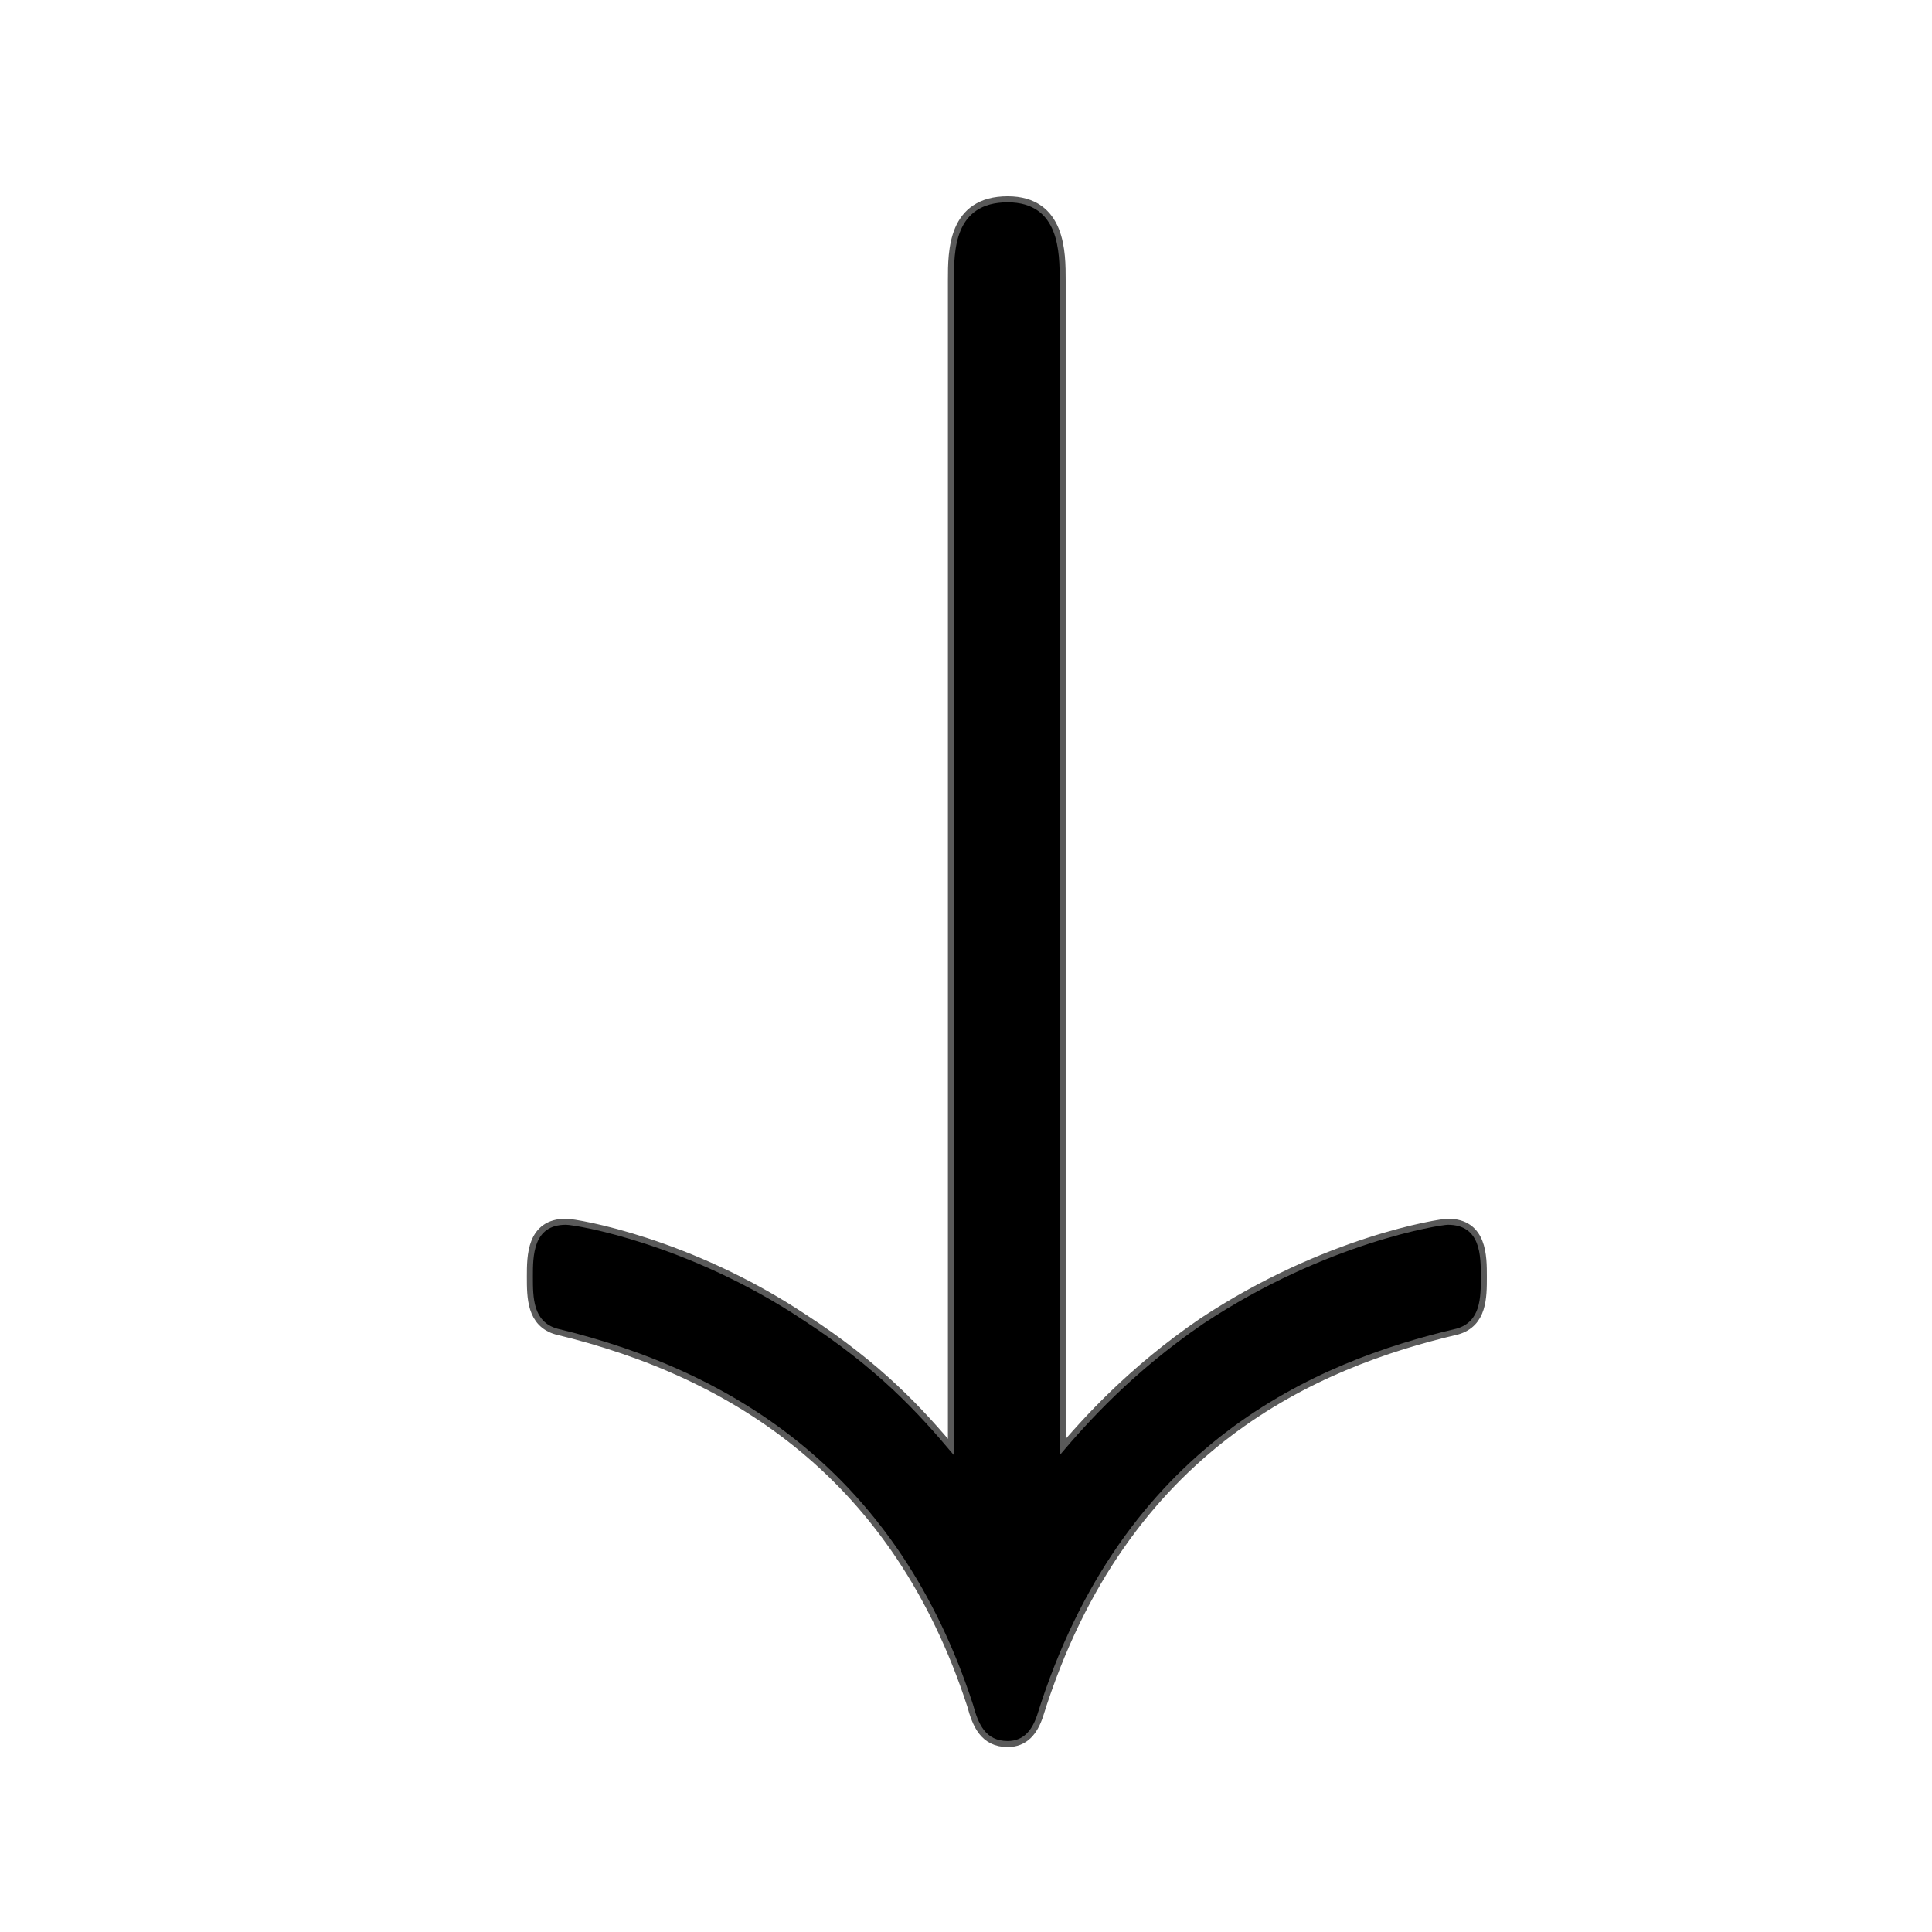 <?xml version="1.0" encoding="UTF-8" standalone="no"?>
<!-- This file was generated by dvisvgm 1.9.2 -->

<svg
   xmlns:dc="http://purl.org/dc/elements/1.1/"
   xmlns:cc="http://creativecommons.org/ns#"
   xmlns:rdf="http://www.w3.org/1999/02/22-rdf-syntax-ns#"
   xmlns:svg="http://www.w3.org/2000/svg"
   xmlns="http://www.w3.org/2000/svg"
   xmlns:sodipodi="http://sodipodi.sourceforge.net/DTD/sodipodi-0.dtd"
   xmlns:inkscape="http://www.inkscape.org/namespaces/inkscape"
   height="20"
   version="1.1"
   viewBox="37 59.802 13.5 13.5"
   width="20"
   id="svg2"
   inkscape:version="0.92.3 (2405546, 2018-03-11)"
   sodipodi:docname="downarrow.svg">
  <sodipodi:namedview
     pagecolor="#ffffff"
     bordercolor="#666666"
     borderopacity="1"
     objecttolerance="10"
     gridtolerance="10"
     guidetolerance="10"
     inkscape:pageopacity="0"
     inkscape:pageshadow="2"
     inkscape:window-width="1920"
     inkscape:window-height="1130"
     id="namedview9"
     showgrid="false"
     inkscape:zoom="10.093828"
     inkscape:cx="-29.602492"
     inkscape:cy="11.294031"
     inkscape:window-x="0"
     inkscape:window-y="0"
     inkscape:window-maximized="1"
     inkscape:current-layer="svg2"
     units="px" />
  <defs
     id="defs4" />
  <g
     id="page1"
     transform="matrix(0.844,0,0,0.844,6.794,8.237)">
    <path
       d="m 44.562,63.417 c 0,-0.23 0,-0.646 -0.43,-0.646 -0.445,0 -0.445,0.402 -0.445,0.646 v 9.727 c -0.301,-0.359 -0.631,-0.717 -1.248,-1.119 -0.947,-0.631 -1.879,-0.789 -1.965,-0.789 -0.273,0 -0.273,0.258 -0.273,0.43 0,0.172 0,0.373 0.201,0.43 1.492,0.359 2.826,1.22 3.443,3.113 0.043,0.158 0.101,0.301 0.287,0.301 0.129,0 0.201,-0.086 0.244,-0.215 0.703,-2.252 2.31,-2.927 3.472,-3.199 0.201,-0.057 0.201,-0.258 0.201,-0.43 0,-0.172 0,-0.43 -0.273,-0.43 -0.057,0 -1.004,0.143 -2.023,0.818 -0.588,0.402 -0.961,0.818 -1.191,1.09 z"
       style="opacity:1;fill:#000000;fill-opacity:1;stroke:#000000;stroke-width:0.1;stroke-miterlimit:4;stroke-dasharray:none;stroke-opacity:0.65"
       id="path7"
       inkscape:connector-curvature="0" />
  </g>
</svg>
